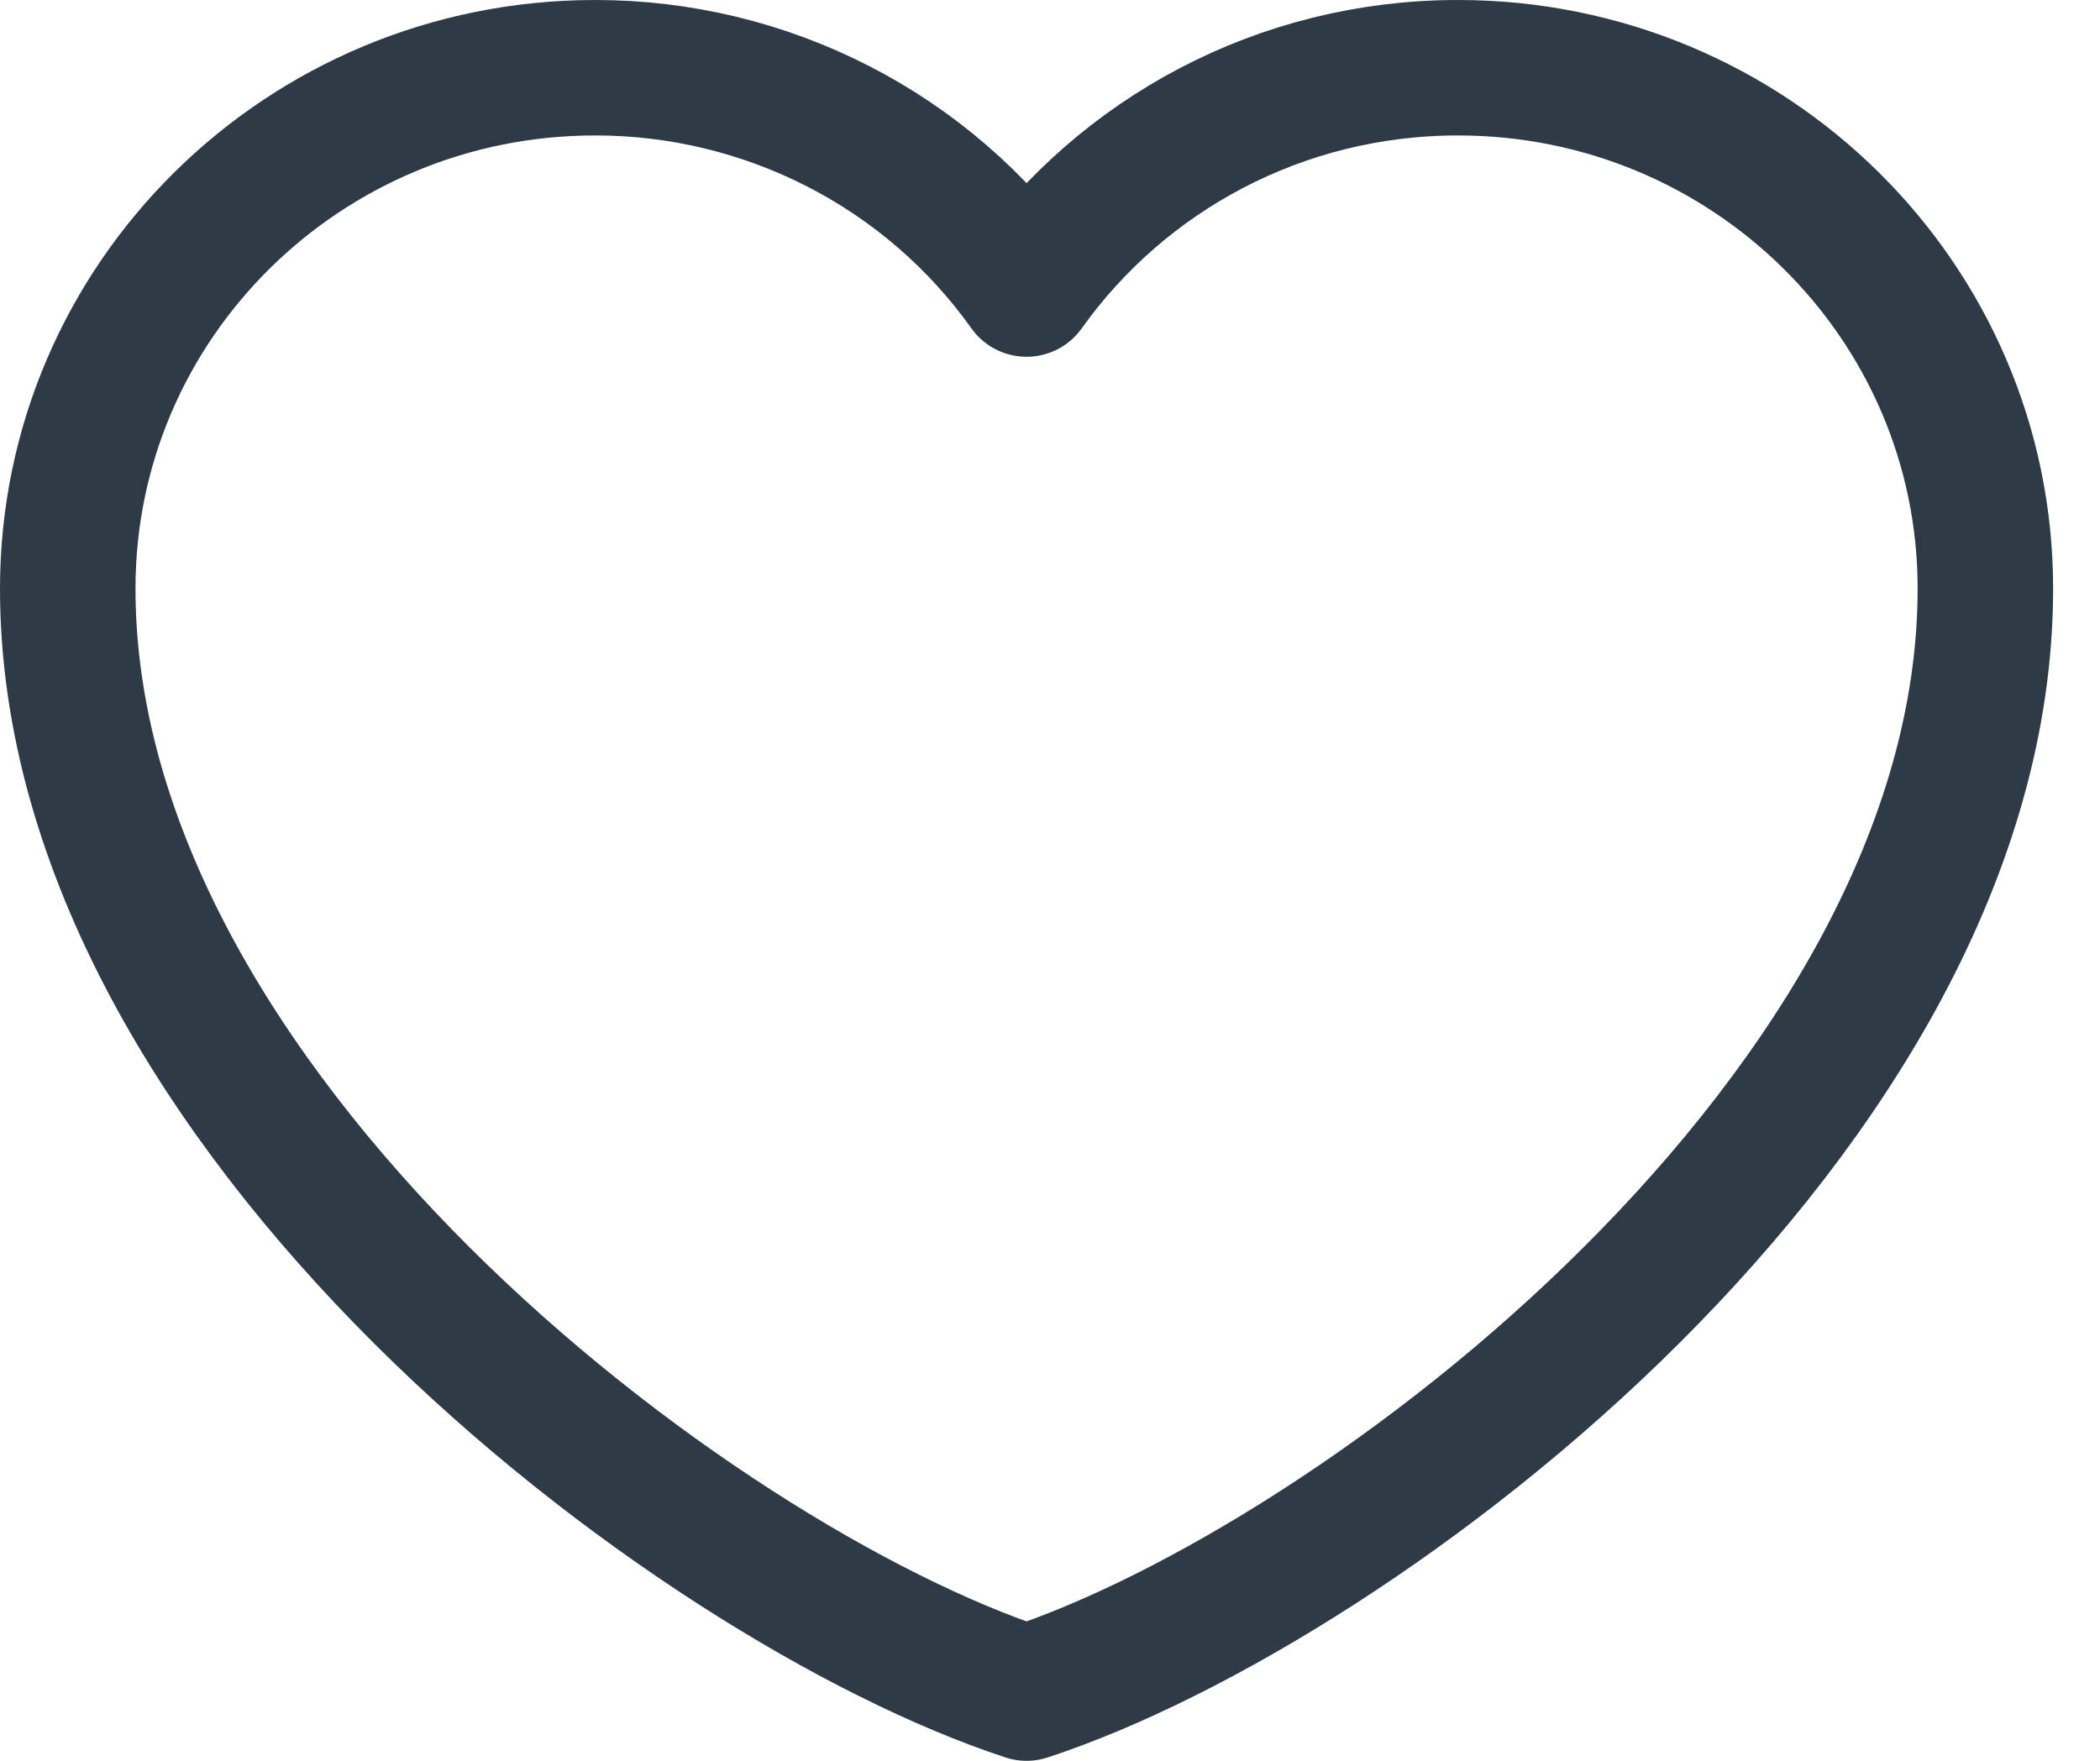 <svg width="31" height="26" viewBox="0 0 31 26" fill="none" xmlns="http://www.w3.org/2000/svg">
<path d="M8.785 1C4.485 1 1 4.443 1 8.691C1 16.382 10.2 23.374 15.154 25C20.108 23.374 29.308 16.382 29.308 8.691C29.308 4.443 25.822 1 21.523 1C18.89 1 16.562 2.291 15.154 4.268C14.436 3.258 13.482 2.433 12.374 1.865C11.265 1.296 10.034 0.999 8.785 1Z" stroke="#2E3A45" stroke-width="2" stroke-linecap="round" stroke-linejoin="round"/>
</svg>
